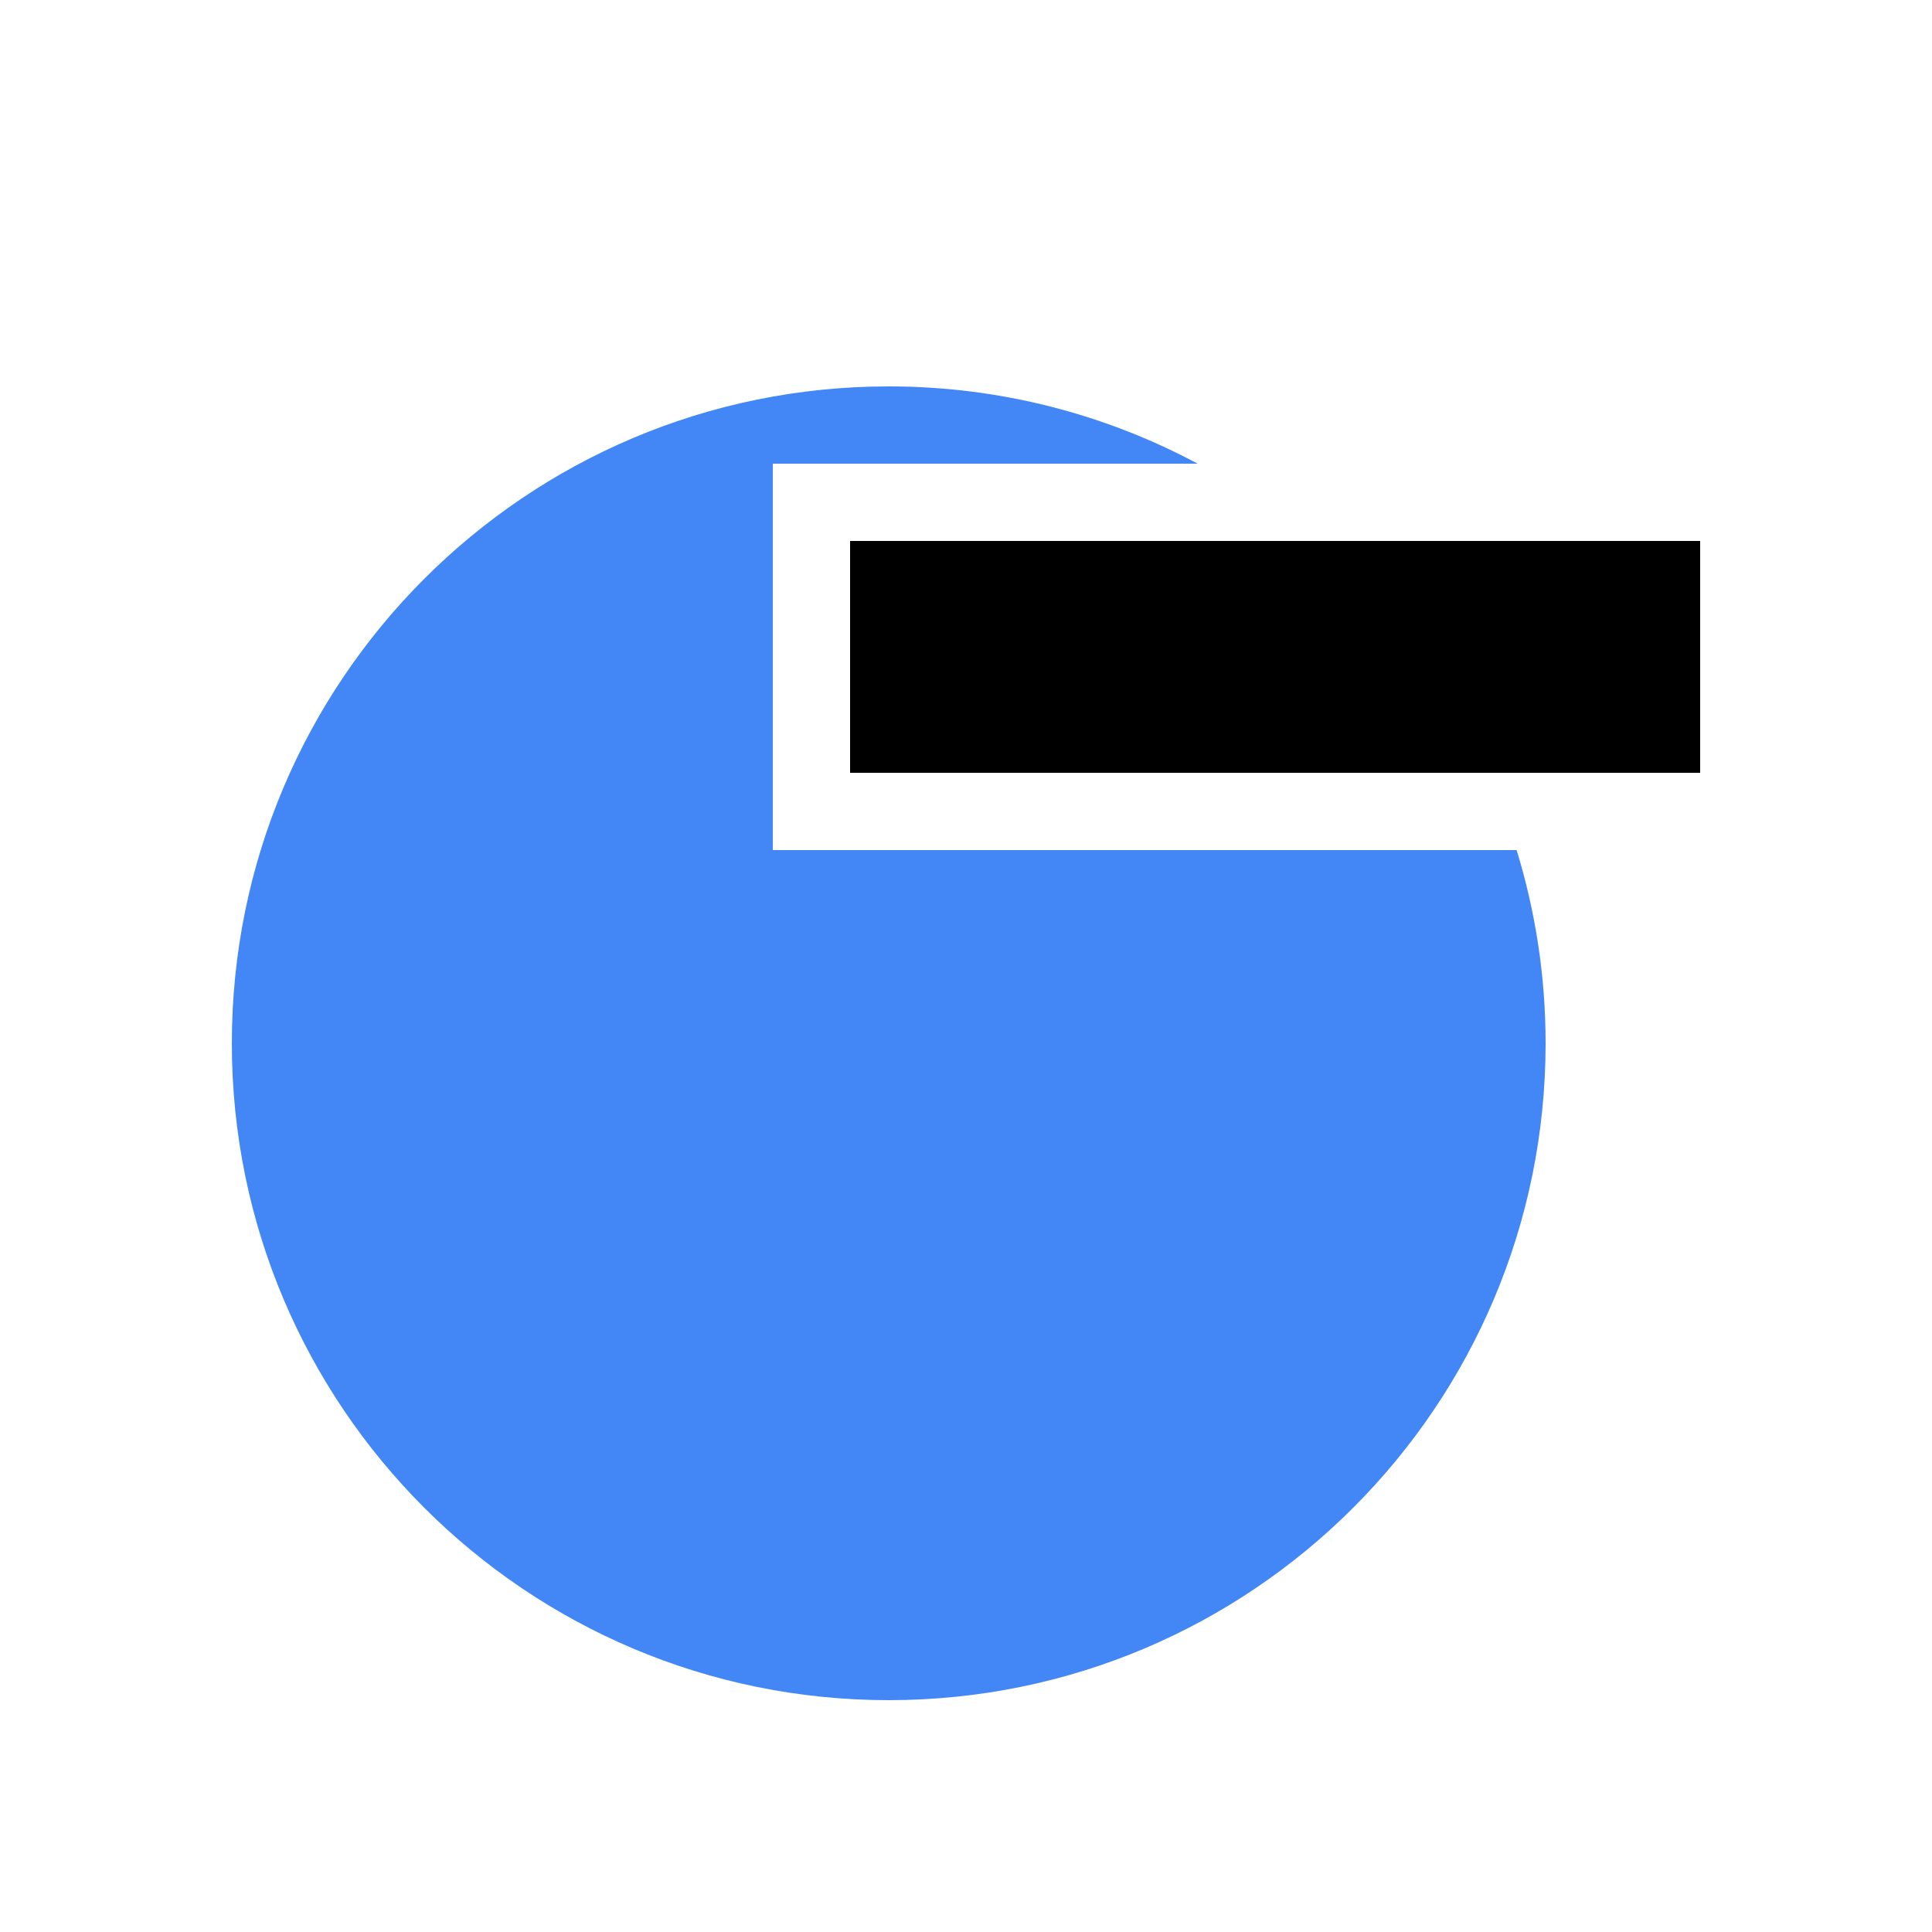 <?xml version="1.0" encoding="utf-8"?>
<!-- Generator: Adobe Illustrator 15.0.2, SVG Export Plug-In  -->
<!DOCTYPE svg PUBLIC "-//W3C//DTD SVG 1.1//EN" "http://www.w3.org/Graphics/SVG/1.1/DTD/svg11.dtd">
<svg version="1.1"
	 xmlns="http://www.w3.org/2000/svg" xmlns:xlink="http://www.w3.org/1999/xlink" xmlns:a="http://ns.adobe.com/AdobeSVGViewerExtensions/3.0/"
	 x="0px" y="0px" width="25px" height="25px" viewBox="-3 -5 25 25" enable-background="new -3 -5 25 25" xml:space="preserve">
<defs>
</defs>
<path fill="#4287F5" d="M7,6V1h5.498C11.306,0.363,9.946,0,8.5,0C3.806,0,0,3.806,0,8.5S3.806,17,8.5,17S17,13.194,17,8.5
	c0-0.87-0.132-1.709-0.375-2.5H7z"/>
<rect x="8" y="2" width="11" height="3"/>
</svg>
